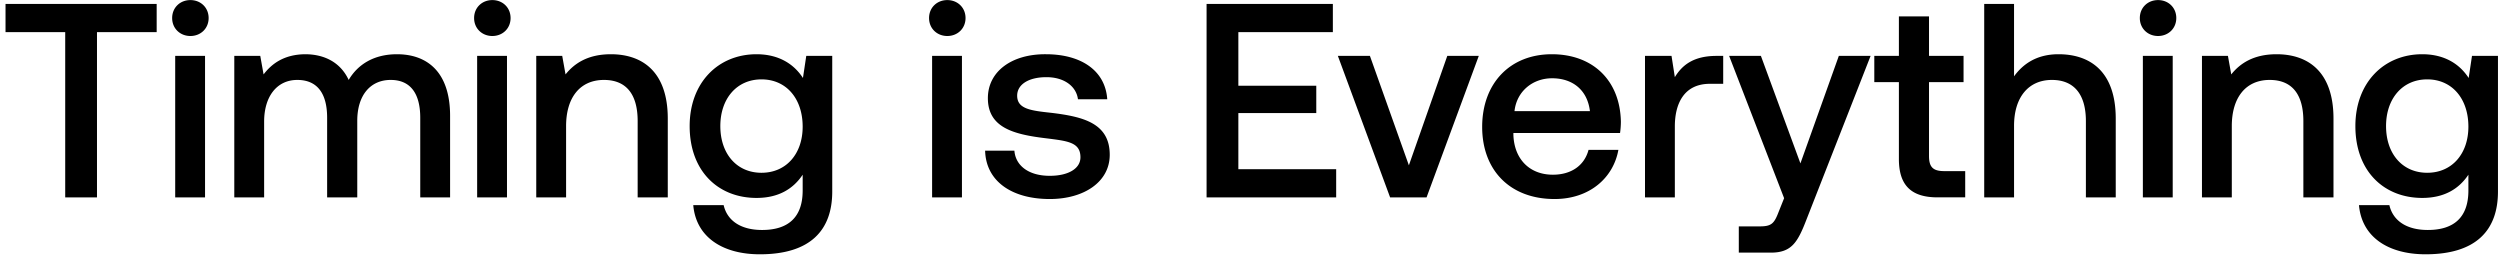 <svg width="190" height="20" viewBox="0 0 190 20" fill="none" xmlns="http://www.w3.org/2000/svg"><path d="M.42 2.442h4.536V15h2.415V2.442h4.536V.3H.42v2.142zm14.05.294c.777 0 1.386-.567 1.386-1.365S15.247.006 14.47.006c-.777 0-1.386.567-1.386 1.365s.61 1.365 1.386 1.365zM13.315 15h2.268V4.248h-2.268V15zm16.86-10.878c-1.764 0-2.982.777-3.675 1.953-.65-1.386-1.91-1.953-3.318-1.953-1.617.021-2.54.735-3.15 1.533l-.252-1.407h-1.974V15h2.268V9.246c0-1.911.966-3.171 2.52-3.171 1.491 0 2.268.987 2.268 2.877V15h2.29V9.183c0-1.932.986-3.108 2.54-3.108 1.47 0 2.247.987 2.247 2.877V15h2.268V8.805c0-3.402-1.806-4.683-4.032-4.683zm7.243-1.386c.777 0 1.386-.567 1.386-1.365S38.195.006 37.418.006c-.777 0-1.386.567-1.386 1.365s.61 1.365 1.386 1.365zM36.263 15h2.268V4.248h-2.268V15zM46.425 4.122c-1.743 0-2.772.693-3.444 1.533l-.252-1.407h-1.974V15h2.268V9.582c0-2.184 1.07-3.507 2.877-3.507 1.7 0 2.562 1.092 2.562 3.129V15h2.289V9.015c0-3.591-1.953-4.893-4.326-4.893zm14.6 1.806c-.694-1.071-1.849-1.806-3.529-1.806-2.919 0-5.082 2.163-5.082 5.46 0 3.423 2.163 5.46 5.082 5.46 1.68 0 2.793-.693 3.507-1.764v1.197c0 2.058-1.113 3.003-3.087 3.003-1.596 0-2.646-.693-2.919-1.89h-2.31c.21 2.415 2.205 3.738 5.061 3.738 3.864 0 5.502-1.848 5.502-4.767V4.248h-1.974l-.252 1.68zm-3.15 7.203c-1.89 0-3.13-1.449-3.13-3.549 0-2.079 1.24-3.549 3.13-3.549s3.128 1.47 3.128 3.591c0 2.058-1.239 3.507-3.129 3.507zm14.12-10.395c.777 0 1.386-.567 1.386-1.365S72.77.006 71.995.006c-.777 0-1.386.567-1.386 1.365s.609 1.365 1.386 1.365zM70.84 15h2.268V4.248H70.84V15zm4.029-3.549c.063 2.331 2.037 3.675 4.914 3.675 2.604 0 4.557-1.302 4.557-3.36 0-2.394-1.995-2.898-4.452-3.192-1.554-.168-2.583-.294-2.583-1.302 0-.861.882-1.407 2.226-1.407 1.344 0 2.268.693 2.394 1.68h2.226c-.147-2.205-2.016-3.423-4.662-3.423-2.583-.021-4.41 1.302-4.41 3.339 0 2.226 1.932 2.751 4.389 3.045 1.659.21 2.646.294 2.646 1.449 0 .861-.924 1.407-2.331 1.407-1.638 0-2.604-.798-2.688-1.911h-2.226zM91.7 15h9.849v-2.142h-7.434V8.595h5.922V6.516h-5.922V2.442h7.182V.3h-9.597V15zm13.947 0h2.772l3.969-10.752h-2.394l-2.919 8.316-2.961-8.316h-2.436L105.648 15zm12.5.126c2.667 0 4.473-1.617 4.851-3.738h-2.268c-.315 1.197-1.323 1.89-2.709 1.89-1.785 0-2.94-1.197-3.003-3.024v-.147h8.106a6.16 6.16 0 00.063-.861c-.063-3.15-2.142-5.124-5.25-5.124-3.171 0-5.292 2.205-5.292 5.523 0 3.297 2.121 5.481 5.502 5.481zm-3.045-6.678c.168-1.533 1.407-2.499 2.856-2.499 1.575 0 2.688.903 2.877 2.499h-5.733zm15.357-4.2c-1.764 0-2.625.714-3.171 1.617l-.252-1.617h-2.016V15h2.268V9.603c0-1.659.651-3.234 2.667-3.234h1.008V4.248h-.504zm5.134 10.815l-.42 1.05c-.336.882-.546 1.092-1.428 1.092h-1.596V19.2h2.436c1.575 0 2.037-.777 2.709-2.52l4.872-12.432h-2.415l-2.919 8.169-3.003-8.169h-2.415l4.179 10.815zm8.723-2.982c0 1.953.882 2.919 2.94 2.919h2.1v-1.995h-1.596c-.861 0-1.155-.315-1.155-1.155V6.243h2.625V4.248h-2.625V1.245h-2.289v3.003h-1.869v1.995h1.869v5.838zm12.132-7.959c-1.68 0-2.709.756-3.381 1.68V.3H150.8V15h2.268V9.561c0-2.163 1.092-3.486 2.877-3.486 1.68 0 2.583 1.092 2.583 3.129V15h2.268V9.015c0-3.591-1.953-4.893-4.347-4.893zm7.564-1.386c.777 0 1.386-.567 1.386-1.365S164.79.006 164.013.006c-.777 0-1.386.567-1.386 1.365s.609 1.365 1.386 1.365zM162.858 15h2.268V4.248h-2.268V15zm10.161-10.878c-1.743 0-2.772.693-3.444 1.533l-.252-1.407h-1.974V15h2.268V9.582c0-2.184 1.071-3.507 2.877-3.507 1.701 0 2.562 1.092 2.562 3.129V15h2.289V9.015c0-3.591-1.953-4.893-4.326-4.893zm14.6 1.806c-.693-1.071-1.848-1.806-3.528-1.806-2.919 0-5.082 2.163-5.082 5.46 0 3.423 2.163 5.46 5.082 5.46 1.68 0 2.793-.693 3.507-1.764v1.197c0 2.058-1.113 3.003-3.087 3.003-1.596 0-2.646-.693-2.919-1.89h-2.31c.21 2.415 2.205 3.738 5.061 3.738 3.864 0 5.502-1.848 5.502-4.767V4.248h-1.974l-.252 1.68zm-3.15 7.203c-1.89 0-3.129-1.449-3.129-3.549 0-2.079 1.239-3.549 3.129-3.549s3.129 1.47 3.129 3.591c0 2.058-1.239 3.507-3.129 3.507z" fill="#000"/></svg>